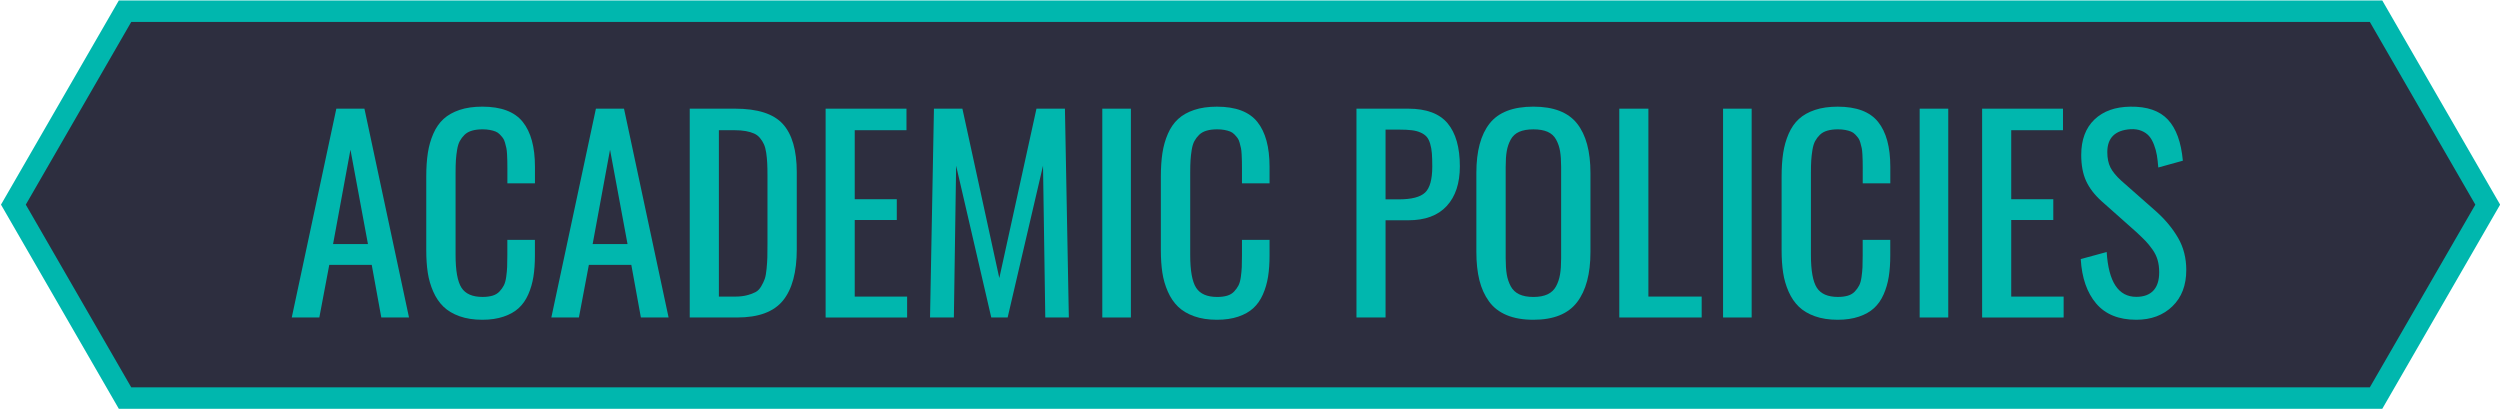 <?xml version="1.0" encoding="utf-8"?>
<!-- Generator: Adobe Illustrator 16.0.0, SVG Export Plug-In . SVG Version: 6.00 Build 0)  -->
<!DOCTYPE svg PUBLIC "-//W3C//DTD SVG 1.1//EN" "http://www.w3.org/Graphics/SVG/1.1/DTD/svg11.dtd">
<svg version="1.1" id="Layer_1" xmlns="http://www.w3.org/2000/svg" xmlns:xlink="http://www.w3.org/1999/xlink" x="0px" y="0px"
	 width="116.313px" height="19.053px" viewBox="0 0 116.313 19.053" enable-background="new 0 0 116.313 19.053"
	 xml:space="preserve">
<g>
	<g id="Academic">
		<g>
			<polygon fill="#2D2E3F" points="5.818,18.521 0.623,9.521 5.818,0.521 110.546,0.521 115.742,9.521 110.546,18.521 			"/>
			<path fill="#00B7AE" d="M110.835,19.021H5.529l-5.483-9.5l5.483-9.5h105.306l5.484,9.5L110.835,19.021z M6.106,18.021h104.151
				l4.908-8.5l-4.908-8.5H6.106L1.2,9.521L6.106,18.021z"/>
		</g>
		<g enable-background="new    ">
			<path fill="#00B7AE" d="M13.574,14.771l2.074-9.715h1.307l2.074,9.715H17.74l-0.445-2.449h-1.975l-0.463,2.449H13.574z
				 M15.496,11.355h1.623l-0.814-4.389L15.496,11.355z"/>
			<path fill="#00B7AE" d="M22.44,14.877c-0.402,0-0.756-0.055-1.061-0.164s-0.554-0.258-0.747-0.445s-0.352-0.421-0.475-0.7
				s-0.208-0.573-0.255-0.882s-0.07-0.654-0.07-1.037V8.215c0-0.41,0.024-0.775,0.073-1.096S20.039,6.5,20.16,6.222
				s0.279-0.506,0.475-0.686s0.444-0.32,0.747-0.422s0.655-0.152,1.058-0.152c0.875,0,1.502,0.236,1.881,0.709
				s0.568,1.168,0.568,2.086v0.773h-1.283V7.845c0-0.148-0.001-0.265-0.003-0.349s-0.006-0.188-0.012-0.313
				s-0.017-0.223-0.032-0.293s-0.036-0.152-0.062-0.246s-0.058-0.167-0.097-0.22s-0.088-0.109-0.146-0.17s-0.125-0.105-0.199-0.135
				s-0.162-0.054-0.264-0.073s-0.215-0.029-0.34-0.029c-0.188,0-0.352,0.021-0.492,0.062s-0.256,0.105-0.346,0.193
				s-0.163,0.185-0.22,0.29s-0.099,0.241-0.126,0.407s-0.046,0.326-0.056,0.48s-0.015,0.345-0.015,0.571v3.844
				c0,0.73,0.092,1.238,0.275,1.523s0.51,0.428,0.979,0.428c0.18,0,0.335-0.02,0.466-0.059s0.238-0.104,0.322-0.193
				s0.151-0.184,0.202-0.281s0.088-0.229,0.111-0.396s0.038-0.319,0.044-0.46s0.009-0.324,0.009-0.551v-0.715h1.283v0.721
				c0,0.371-0.023,0.703-0.07,0.996s-0.127,0.567-0.24,0.823s-0.262,0.468-0.445,0.636s-0.418,0.3-0.703,0.396
				S22.815,14.877,22.44,14.877z"/>
			<path fill="#00B7AE" d="M25.651,14.771l2.074-9.715h1.307l2.074,9.715h-1.289l-0.445-2.449h-1.975l-0.463,2.449H25.651z
				 M27.573,11.355h1.623l-0.814-4.389L27.573,11.355z"/>
			<path fill="#00B7AE" d="M32.09,14.771V5.056h2.109c1.051,0,1.792,0.238,2.224,0.715s0.647,1.227,0.647,2.25v3.574
				c0,1.066-0.214,1.862-0.642,2.388s-1.138,0.788-2.13,0.788H32.09z M33.444,13.799h0.762c0.207,0,0.39-0.021,0.548-0.062
				s0.29-0.09,0.396-0.146s0.194-0.147,0.267-0.272s0.127-0.24,0.164-0.346s0.065-0.262,0.085-0.469s0.031-0.384,0.035-0.53
				s0.006-0.358,0.006-0.636V8.179c0-0.234-0.004-0.432-0.012-0.592s-0.023-0.32-0.047-0.48s-0.059-0.291-0.105-0.393
				s-0.107-0.198-0.182-0.29s-0.166-0.162-0.275-0.211s-0.238-0.087-0.387-0.114s-0.322-0.041-0.521-0.041h-0.732V13.799z"/>
			<path fill="#00B7AE" d="M38.412,14.771V5.056h3.762v1.002h-2.408v3.211h1.957v0.967h-1.957v3.563h2.438v0.973H38.412z"/>
			<path fill="#00B7AE" d="M43.27,14.771l0.182-9.715h1.324l1.717,7.881l1.729-7.881h1.324l0.182,9.715h-1.096l-0.105-7.061
				l-1.646,7.061h-0.762l-1.635-7.061l-0.105,7.061H43.27z"/>
			<path fill="#00B7AE" d="M51.285,14.771V5.056h1.33v9.715H51.285z"/>
			<path fill="#00B7AE" d="M56.617,14.877c-0.402,0-0.756-0.055-1.061-0.164s-0.554-0.258-0.747-0.445s-0.352-0.421-0.475-0.7
				s-0.208-0.573-0.255-0.882s-0.07-0.654-0.07-1.037V8.215c0-0.41,0.024-0.775,0.073-1.096s0.134-0.619,0.255-0.896
				s0.279-0.506,0.475-0.686s0.444-0.32,0.747-0.422s0.655-0.152,1.058-0.152c0.875,0,1.502,0.236,1.881,0.709
				s0.568,1.168,0.568,2.086v0.773h-1.283V7.845c0-0.148-0.001-0.265-0.003-0.349s-0.006-0.188-0.012-0.313
				s-0.017-0.223-0.032-0.293S57.7,6.738,57.675,6.644s-0.058-0.167-0.097-0.22s-0.088-0.109-0.146-0.17s-0.125-0.105-0.199-0.135
				s-0.162-0.054-0.264-0.073s-0.215-0.029-0.34-0.029c-0.188,0-0.352,0.021-0.492,0.062s-0.256,0.105-0.346,0.193
				s-0.163,0.185-0.22,0.29s-0.099,0.241-0.126,0.407S55.4,7.296,55.39,7.45s-0.015,0.345-0.015,0.571v3.844
				c0,0.73,0.092,1.238,0.275,1.523s0.51,0.428,0.979,0.428c0.18,0,0.335-0.02,0.466-0.059s0.238-0.104,0.322-0.193
				s0.151-0.184,0.202-0.281s0.088-0.229,0.111-0.396s0.038-0.319,0.044-0.46s0.009-0.324,0.009-0.551v-0.715h1.283v0.721
				c0,0.371-0.023,0.703-0.07,0.996s-0.127,0.567-0.24,0.823s-0.262,0.468-0.445,0.636s-0.418,0.3-0.703,0.396
				S56.992,14.877,56.617,14.877z"/>
			<path fill="#00B7AE" d="M63.11,14.771V5.056h2.408c0.844,0,1.455,0.228,1.834,0.683S67.92,6.861,67.92,7.74
				c0,0.789-0.204,1.404-0.612,1.846s-1.003,0.662-1.784,0.662h-1.061v4.523H63.11z M64.463,9.275h0.615
				c0.594,0,1.002-0.105,1.225-0.316s0.334-0.615,0.334-1.213c0-0.246-0.006-0.448-0.018-0.606s-0.038-0.308-0.079-0.448
				s-0.095-0.249-0.161-0.325S66.22,6.224,66.101,6.17s-0.258-0.092-0.416-0.111s-0.354-0.029-0.589-0.029h-0.633V9.275z"/>
			<path fill="#00B7AE" d="M71.342,14.877c-0.484,0-0.899-0.072-1.245-0.217s-0.62-0.357-0.823-0.639s-0.352-0.609-0.445-0.984
				s-0.141-0.813-0.141-1.313v-3.68c0-1.012,0.206-1.778,0.618-2.3s1.091-0.782,2.036-0.782c0.941,0,1.619,0.263,2.033,0.788
				s0.621,1.29,0.621,2.294v3.686c0,1.012-0.208,1.789-0.624,2.332S72.28,14.877,71.342,14.877z M70.683,13.693
				c0.174,0.082,0.394,0.123,0.659,0.123s0.485-0.041,0.659-0.123s0.306-0.207,0.396-0.375s0.151-0.353,0.185-0.554
				s0.05-0.45,0.05-0.747V7.763c0-0.293-0.017-0.537-0.05-0.732s-0.095-0.375-0.185-0.539s-0.222-0.284-0.396-0.36
				s-0.394-0.114-0.659-0.114s-0.485,0.038-0.659,0.114s-0.306,0.196-0.396,0.36s-0.151,0.344-0.185,0.539s-0.05,0.439-0.05,0.732
				v4.254c0,0.297,0.017,0.546,0.05,0.747s0.095,0.386,0.185,0.554S70.509,13.611,70.683,13.693z"/>
			<path fill="#00B7AE" d="M75.338,14.771V5.056h1.354v8.742h2.479v0.973H75.338z"/>
			<path fill="#00B7AE" d="M80.166,14.771V5.056h1.33v9.715H80.166z"/>
			<path fill="#00B7AE" d="M85.498,14.877c-0.402,0-0.756-0.055-1.061-0.164s-0.554-0.258-0.747-0.445s-0.352-0.421-0.475-0.7
				s-0.208-0.573-0.255-0.882s-0.07-0.654-0.07-1.037V8.215c0-0.41,0.024-0.775,0.073-1.096s0.134-0.619,0.255-0.896
				s0.279-0.506,0.475-0.686s0.444-0.32,0.747-0.422s0.655-0.152,1.058-0.152c0.875,0,1.502,0.236,1.881,0.709
				s0.568,1.168,0.568,2.086v0.773h-1.283V7.845c0-0.148-0.001-0.265-0.003-0.349s-0.006-0.188-0.012-0.313
				s-0.017-0.223-0.032-0.293s-0.036-0.152-0.062-0.246s-0.058-0.167-0.097-0.22s-0.088-0.109-0.146-0.17s-0.125-0.105-0.199-0.135
				s-0.162-0.054-0.264-0.073s-0.215-0.029-0.34-0.029c-0.188,0-0.352,0.021-0.492,0.062s-0.256,0.105-0.346,0.193
				s-0.163,0.185-0.22,0.29s-0.099,0.241-0.126,0.407s-0.046,0.326-0.056,0.48s-0.015,0.345-0.015,0.571v3.844
				c0,0.73,0.092,1.238,0.275,1.523s0.51,0.428,0.979,0.428c0.18,0,0.335-0.02,0.466-0.059s0.238-0.104,0.322-0.193
				s0.151-0.184,0.202-0.281s0.088-0.229,0.111-0.396s0.038-0.319,0.044-0.46s0.009-0.324,0.009-0.551v-0.715h1.283v0.721
				c0,0.371-0.023,0.703-0.07,0.996s-0.127,0.567-0.24,0.823s-0.262,0.468-0.445,0.636s-0.418,0.3-0.703,0.396
				S85.873,14.877,85.498,14.877z"/>
			<path fill="#00B7AE" d="M89.313,14.771V5.056h1.33v9.715H89.313z"/>
			<path fill="#00B7AE" d="M92.219,14.771V5.056h3.762v1.002h-2.408v3.211h1.957v0.967h-1.957v3.563h2.438v0.973H92.219z"/>
			<path fill="#00B7AE" d="M99.391,14.877c-0.816,0-1.438-0.252-1.866-0.756s-0.667-1.193-0.718-2.068l1.207-0.328
				c0.086,1.391,0.545,2.086,1.377,2.086c0.348,0,0.612-0.097,0.794-0.29s0.272-0.478,0.272-0.853c0-0.207-0.024-0.396-0.073-0.568
				s-0.129-0.336-0.24-0.492s-0.217-0.286-0.316-0.39s-0.241-0.241-0.425-0.413l-1.629-1.447c-0.328-0.297-0.567-0.61-0.718-0.94
				s-0.226-0.733-0.226-1.21c0-0.703,0.204-1.251,0.612-1.644s0.966-0.593,1.673-0.601c0.777-0.012,1.359,0.188,1.746,0.601
				s0.619,1.05,0.697,1.913l-1.143,0.316c-0.016-0.211-0.037-0.398-0.064-0.563s-0.072-0.329-0.135-0.495s-0.139-0.301-0.229-0.404
				s-0.209-0.186-0.357-0.246S99.311,6,99.115,6.011c-0.715,0.051-1.072,0.406-1.072,1.066c0,0.285,0.049,0.523,0.146,0.715
				s0.262,0.393,0.492,0.604l1.641,1.447c0.426,0.383,0.765,0.793,1.017,1.23s0.378,0.934,0.378,1.488
				c0,0.711-0.215,1.274-0.645,1.69S100.082,14.877,99.391,14.877z"/>
		</g>
	</g>
</g>
</svg>
